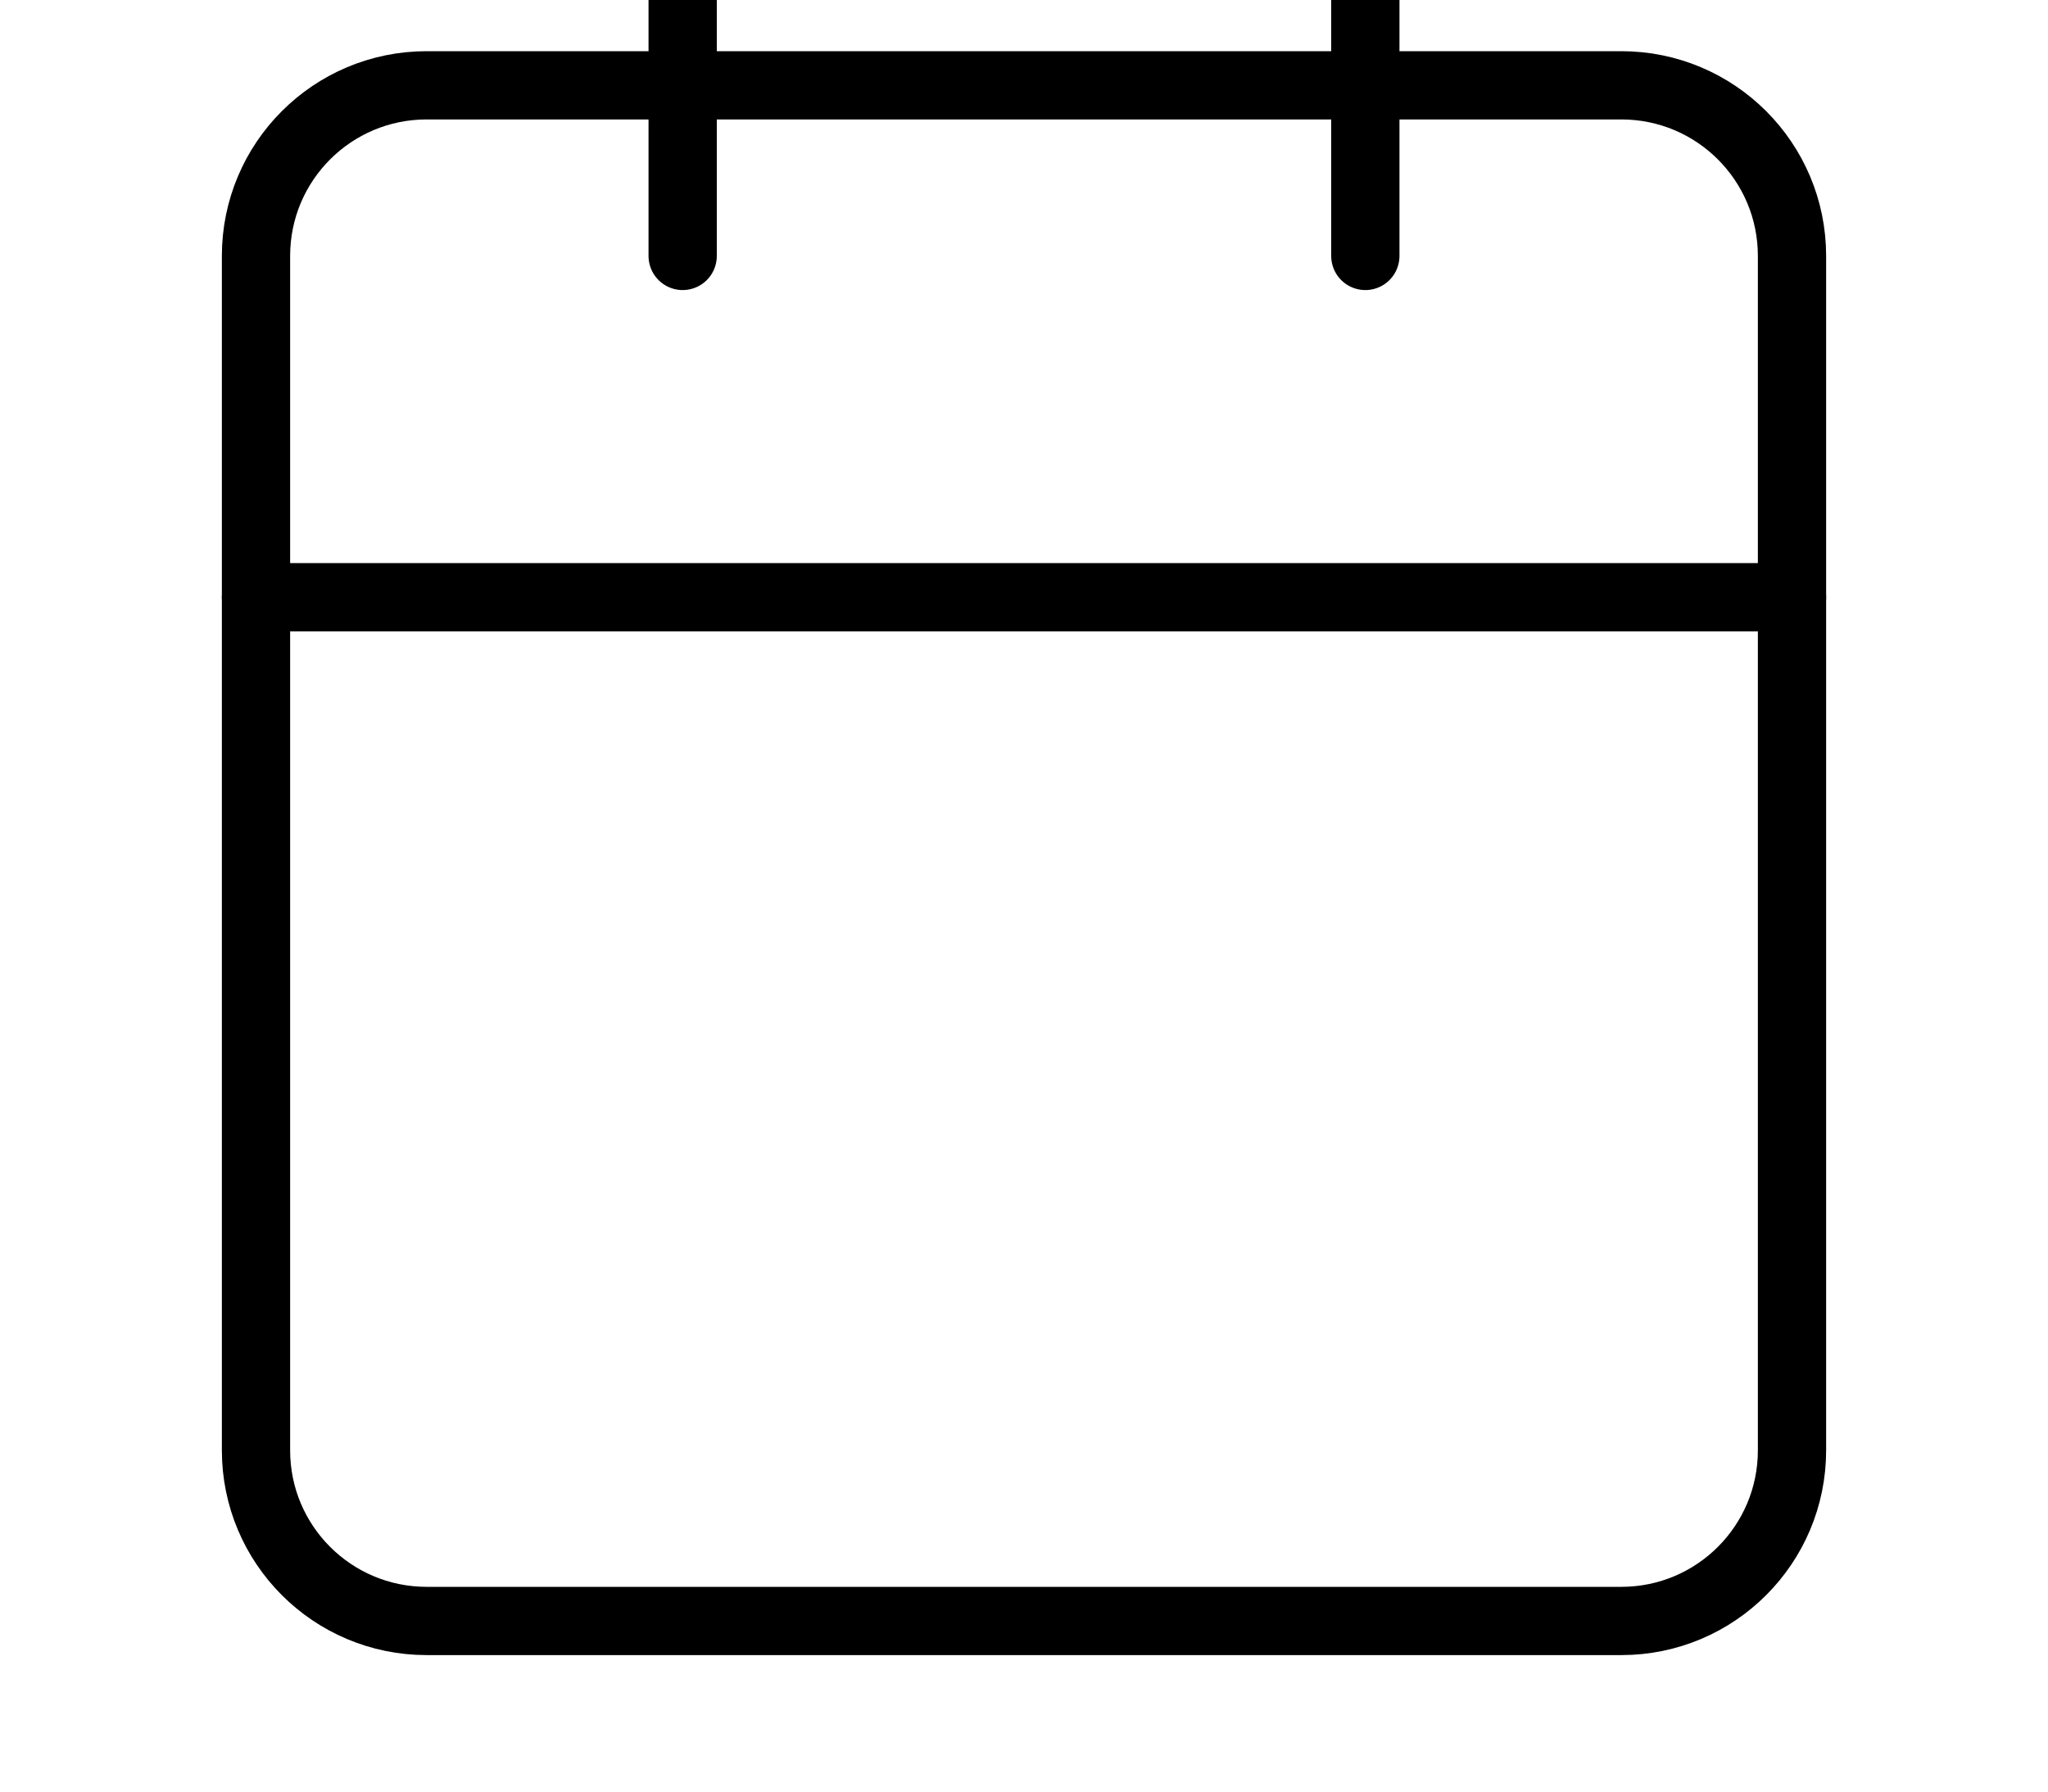 <svg width="24" height="21" viewBox="0 0 24 21" fill="none" xmlns="http://www.w3.org/2000/svg">
<path d="M19 1H5C3.895 1 3 1.895 3 3V17C3 18.105 3.895 19 5 19H19C20.105 19 21 18.105 21 17V3C21 1.895 20.105 1 19 1Z" stroke="black" stroke-width="0.8" stroke-linecap="round" stroke-linejoin="round"/>
<path d="M16 -1V3" stroke="black" stroke-width="0.8" stroke-linecap="round" stroke-linejoin="round"/>
<path d="M8 -1V3" stroke="black" stroke-width="0.8" stroke-linecap="round" stroke-linejoin="round"/>
<path d="M3 7H21" stroke="black" stroke-width="0.8" stroke-linecap="round" stroke-linejoin="round"/>
</svg>
